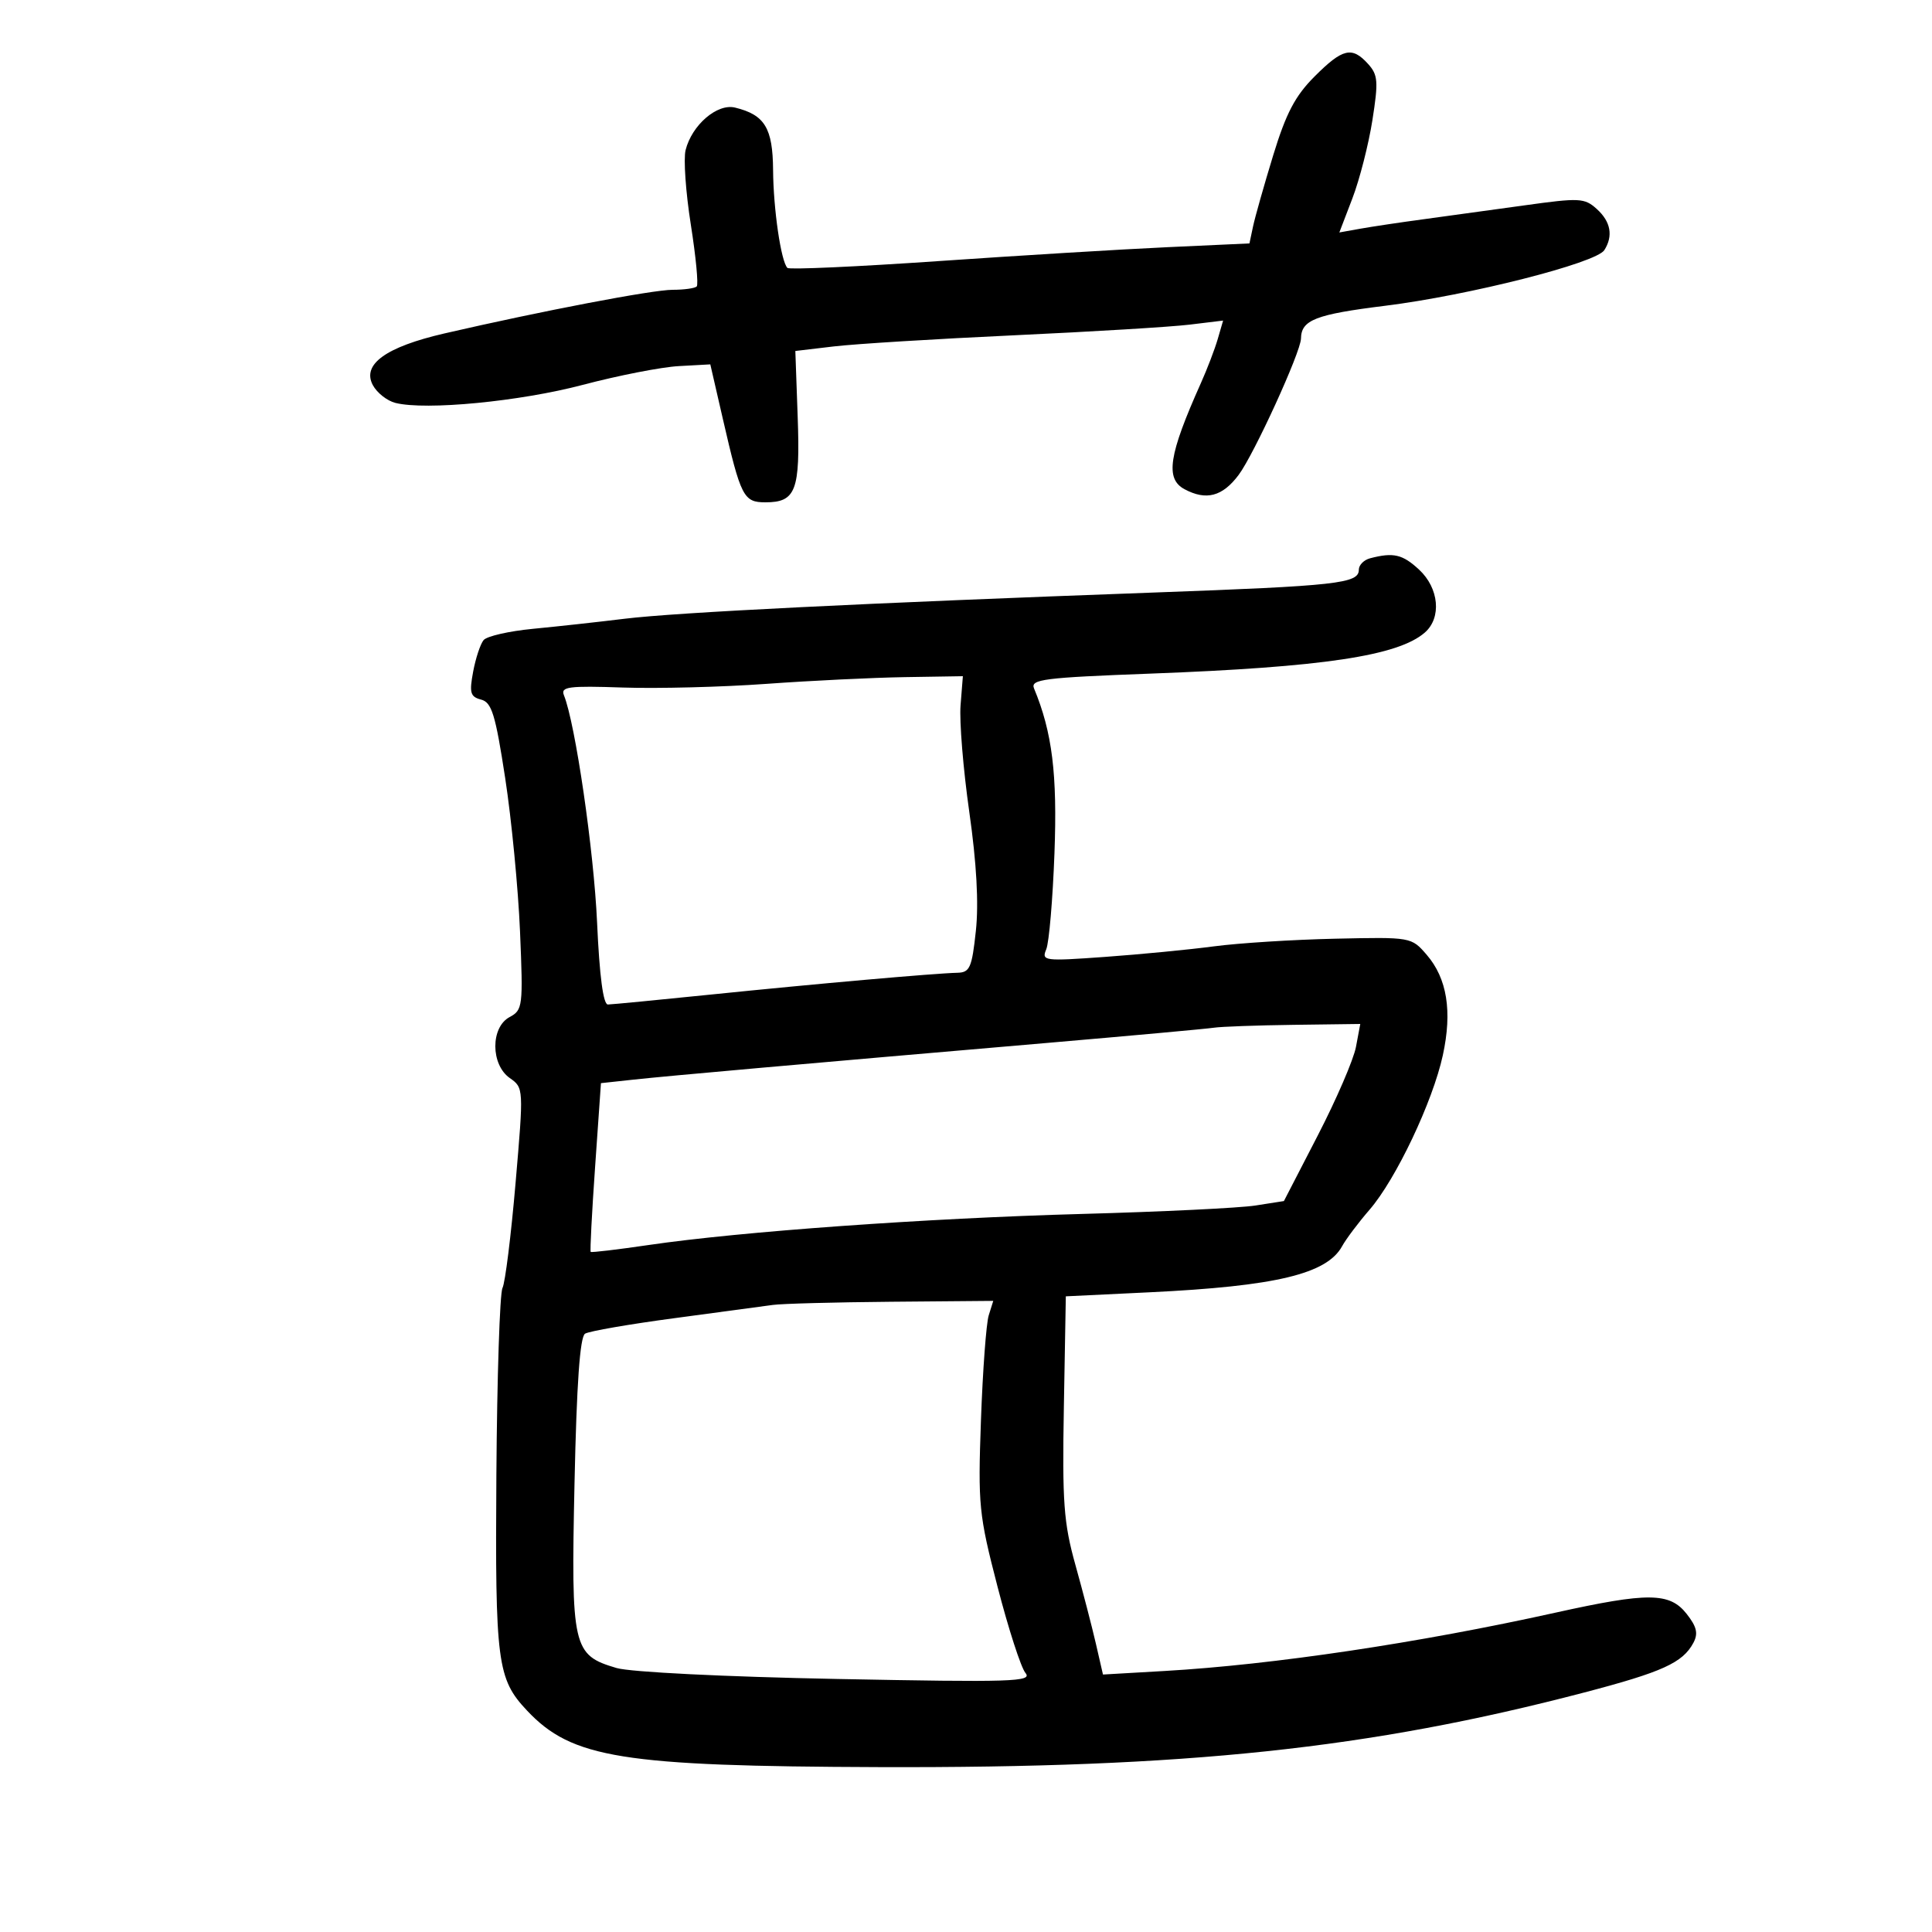<svg xmlns="http://www.w3.org/2000/svg" width="300" height="300" viewBox="0 0 300 300" version="1.1">
	<path d="M 204.131 11.869 C 201.112 14.888, 199.698 17.581, 197.699 24.119 C 196.290 28.729, 194.884 33.692, 194.575 35.149 L 194.013 37.798 181.256 38.384 C 174.240 38.706, 158.216 39.680, 145.646 40.548 C 133.076 41.415, 122.556 41.890, 122.269 41.602 C 121.277 40.610, 120.087 32.483, 120.044 26.405 C 119.997 19.880, 118.750 17.831, 114.140 16.706 C 111.365 16.028, 107.439 19.404, 106.458 23.310 C 106.116 24.675, 106.481 29.880, 107.270 34.877 C 108.059 39.874, 108.471 44.196, 108.186 44.481 C 107.900 44.766, 106.217 45, 104.446 45 C 101.314 45, 84.166 48.279, 69.019 51.774 C 59.916 53.874, 56.169 56.579, 57.894 59.802 C 58.534 60.998, 60.113 62.241, 61.404 62.565 C 66.124 63.750, 80.724 62.342, 90.500 59.760 C 96 58.307, 102.704 56.997, 105.398 56.849 L 110.296 56.579 112.242 65.040 C 115.034 77.177, 115.454 78, 118.856 78 C 123.584 78, 124.272 76.181, 123.865 64.759 L 123.500 54.500 129.500 53.790 C 132.800 53.400, 145.400 52.622, 157.500 52.062 C 169.600 51.502, 181.845 50.759, 184.712 50.411 L 189.924 49.779 189.092 52.640 C 188.635 54.213, 187.454 57.300, 186.468 59.500 C 181.470 70.657, 180.903 74.343, 183.934 75.965 C 187.299 77.766, 189.823 77.100, 192.332 73.750 C 194.724 70.555, 201.985 54.676, 202.015 52.574 C 202.057 49.684, 204.271 48.821, 215.092 47.479 C 228.066 45.870, 247.847 40.849, 249.119 38.842 C 250.522 36.628, 250.119 34.418, 247.954 32.459 C 246.046 30.732, 245.289 30.694, 236.704 31.891 C 231.642 32.597, 224.575 33.569, 221 34.051 C 217.425 34.533, 213.031 35.190, 211.236 35.512 L 207.972 36.096 210.001 30.798 C 211.117 27.884, 212.513 22.429, 213.104 18.676 C 214.052 12.647, 213.974 11.629, 212.433 9.926 C 209.936 7.167, 208.496 7.504, 204.131 11.869 M 212.750 86.689 C 211.787 86.941, 211 87.736, 211 88.457 C 211 90.607, 207.752 90.968, 179 92.015 C 134.473 93.635, 105.018 95.095, 97 96.078 C 92.875 96.584, 86.464 97.288, 82.752 97.643 C 79.041 97.999, 75.594 98.787, 75.092 99.395 C 74.590 100.003, 73.858 102.215, 73.467 104.311 C 72.856 107.581, 73.031 108.195, 74.704 108.633 C 76.356 109.065, 76.927 110.925, 78.445 120.821 C 79.430 127.245, 80.467 137.965, 80.749 144.645 C 81.240 156.278, 81.172 156.837, 79.131 157.930 C 76.160 159.520, 76.180 165.312, 79.163 167.402 C 81.316 168.910, 81.321 168.986, 80.056 183.708 C 79.358 191.844, 78.444 199.175, 78.026 200 C 77.607 200.825, 77.180 213.875, 77.077 229 C 76.878 258.178, 77.205 260.697, 81.835 265.614 C 88.805 273.018, 96.556 274.263, 136.500 274.397 C 184.226 274.556, 212.613 271.552, 246 262.809 C 258.124 259.634, 261.290 258.195, 262.943 255.107 C 263.720 253.654, 263.479 252.607, 261.905 250.607 C 259.268 247.254, 255.928 247.223, 241.500 250.420 C 220.258 255.126, 197.663 258.498, 180.885 259.466 L 171.269 260.021 170.176 255.261 C 169.575 252.642, 168.141 247.125, 166.990 243 C 165.166 236.467, 164.935 233.296, 165.198 218.397 L 165.500 201.294 178.514 200.666 C 198.129 199.719, 206.048 197.821, 208.408 193.500 C 209.008 192.400, 210.928 189.850, 212.673 187.833 C 216.764 183.103, 222.476 171.062, 224.041 163.866 C 225.527 157.033, 224.707 151.930, 221.532 148.254 C 219.158 145.506, 219.129 145.501, 207.327 145.761 C 200.822 145.904, 192.350 146.439, 188.500 146.949 C 184.650 147.459, 177.039 148.196, 171.586 148.587 C 162.098 149.268, 161.706 149.216, 162.463 147.399 C 162.898 146.355, 163.471 139.650, 163.736 132.500 C 164.194 120.186, 163.393 113.719, 160.565 106.901 C 159.977 105.483, 162.028 105.222, 178.701 104.596 C 205.419 103.592, 217.103 101.841, 221.250 98.219 C 223.877 95.924, 223.455 91.326, 220.354 88.452 C 217.782 86.068, 216.375 85.742, 212.750 86.689 M 119 106.190 C 112.125 106.686, 102.101 106.943, 96.725 106.760 C 88.249 106.472, 87.032 106.632, 87.569 107.964 C 89.341 112.358, 92.212 132.050, 92.715 143.250 C 93.089 151.575, 93.671 155.993, 94.394 155.979 C 95.002 155.968, 102.250 155.268, 110.500 154.423 C 126.650 152.768, 145.160 151.133, 148.670 151.051 C 150.594 151.006, 150.919 150.267, 151.532 144.543 C 151.990 140.265, 151.645 134.030, 150.509 126.066 C 149.566 119.454, 148.957 112.010, 149.155 109.522 L 149.514 105 140.507 105.144 C 135.553 105.223, 125.875 105.693, 119 106.190 M 188.500 159.582 C 187.400 159.752, 175.700 160.819, 162.500 161.954 C 124.445 165.224, 103.900 167.047, 98.408 167.640 L 93.315 168.191 92.408 181.182 C 91.908 188.327, 91.600 194.272, 91.723 194.393 C 91.846 194.514, 95.896 194.033, 100.723 193.324 C 114.950 191.234, 143.869 189.162, 168 188.501 C 180.375 188.163, 192.494 187.574, 194.932 187.193 L 199.364 186.500 204.625 176.311 C 207.519 170.708, 210.187 164.520, 210.554 162.561 L 211.223 159 200.861 159.136 C 195.163 159.211, 189.600 159.412, 188.500 159.582 M 120 202.630 C 118.625 202.826, 111.764 203.750, 104.753 204.682 C 97.743 205.615, 91.486 206.700, 90.849 207.093 C 90.052 207.586, 89.542 214.832, 89.209 230.371 C 88.664 255.879, 88.919 256.998, 95.741 259.009 C 97.897 259.644, 112.500 260.370, 129.998 260.710 C 157.241 261.240, 160.362 261.141, 159.233 259.781 C 158.538 258.943, 156.586 252.912, 154.896 246.379 C 151.988 235.141, 151.849 233.745, 152.323 220.500 C 152.598 212.800, 153.141 205.488, 153.528 204.250 L 154.233 202 138.367 202.136 C 129.640 202.211, 121.375 202.433, 120 202.630" stroke="none" fill="black" fill-rule="evenodd"/>
</svg>